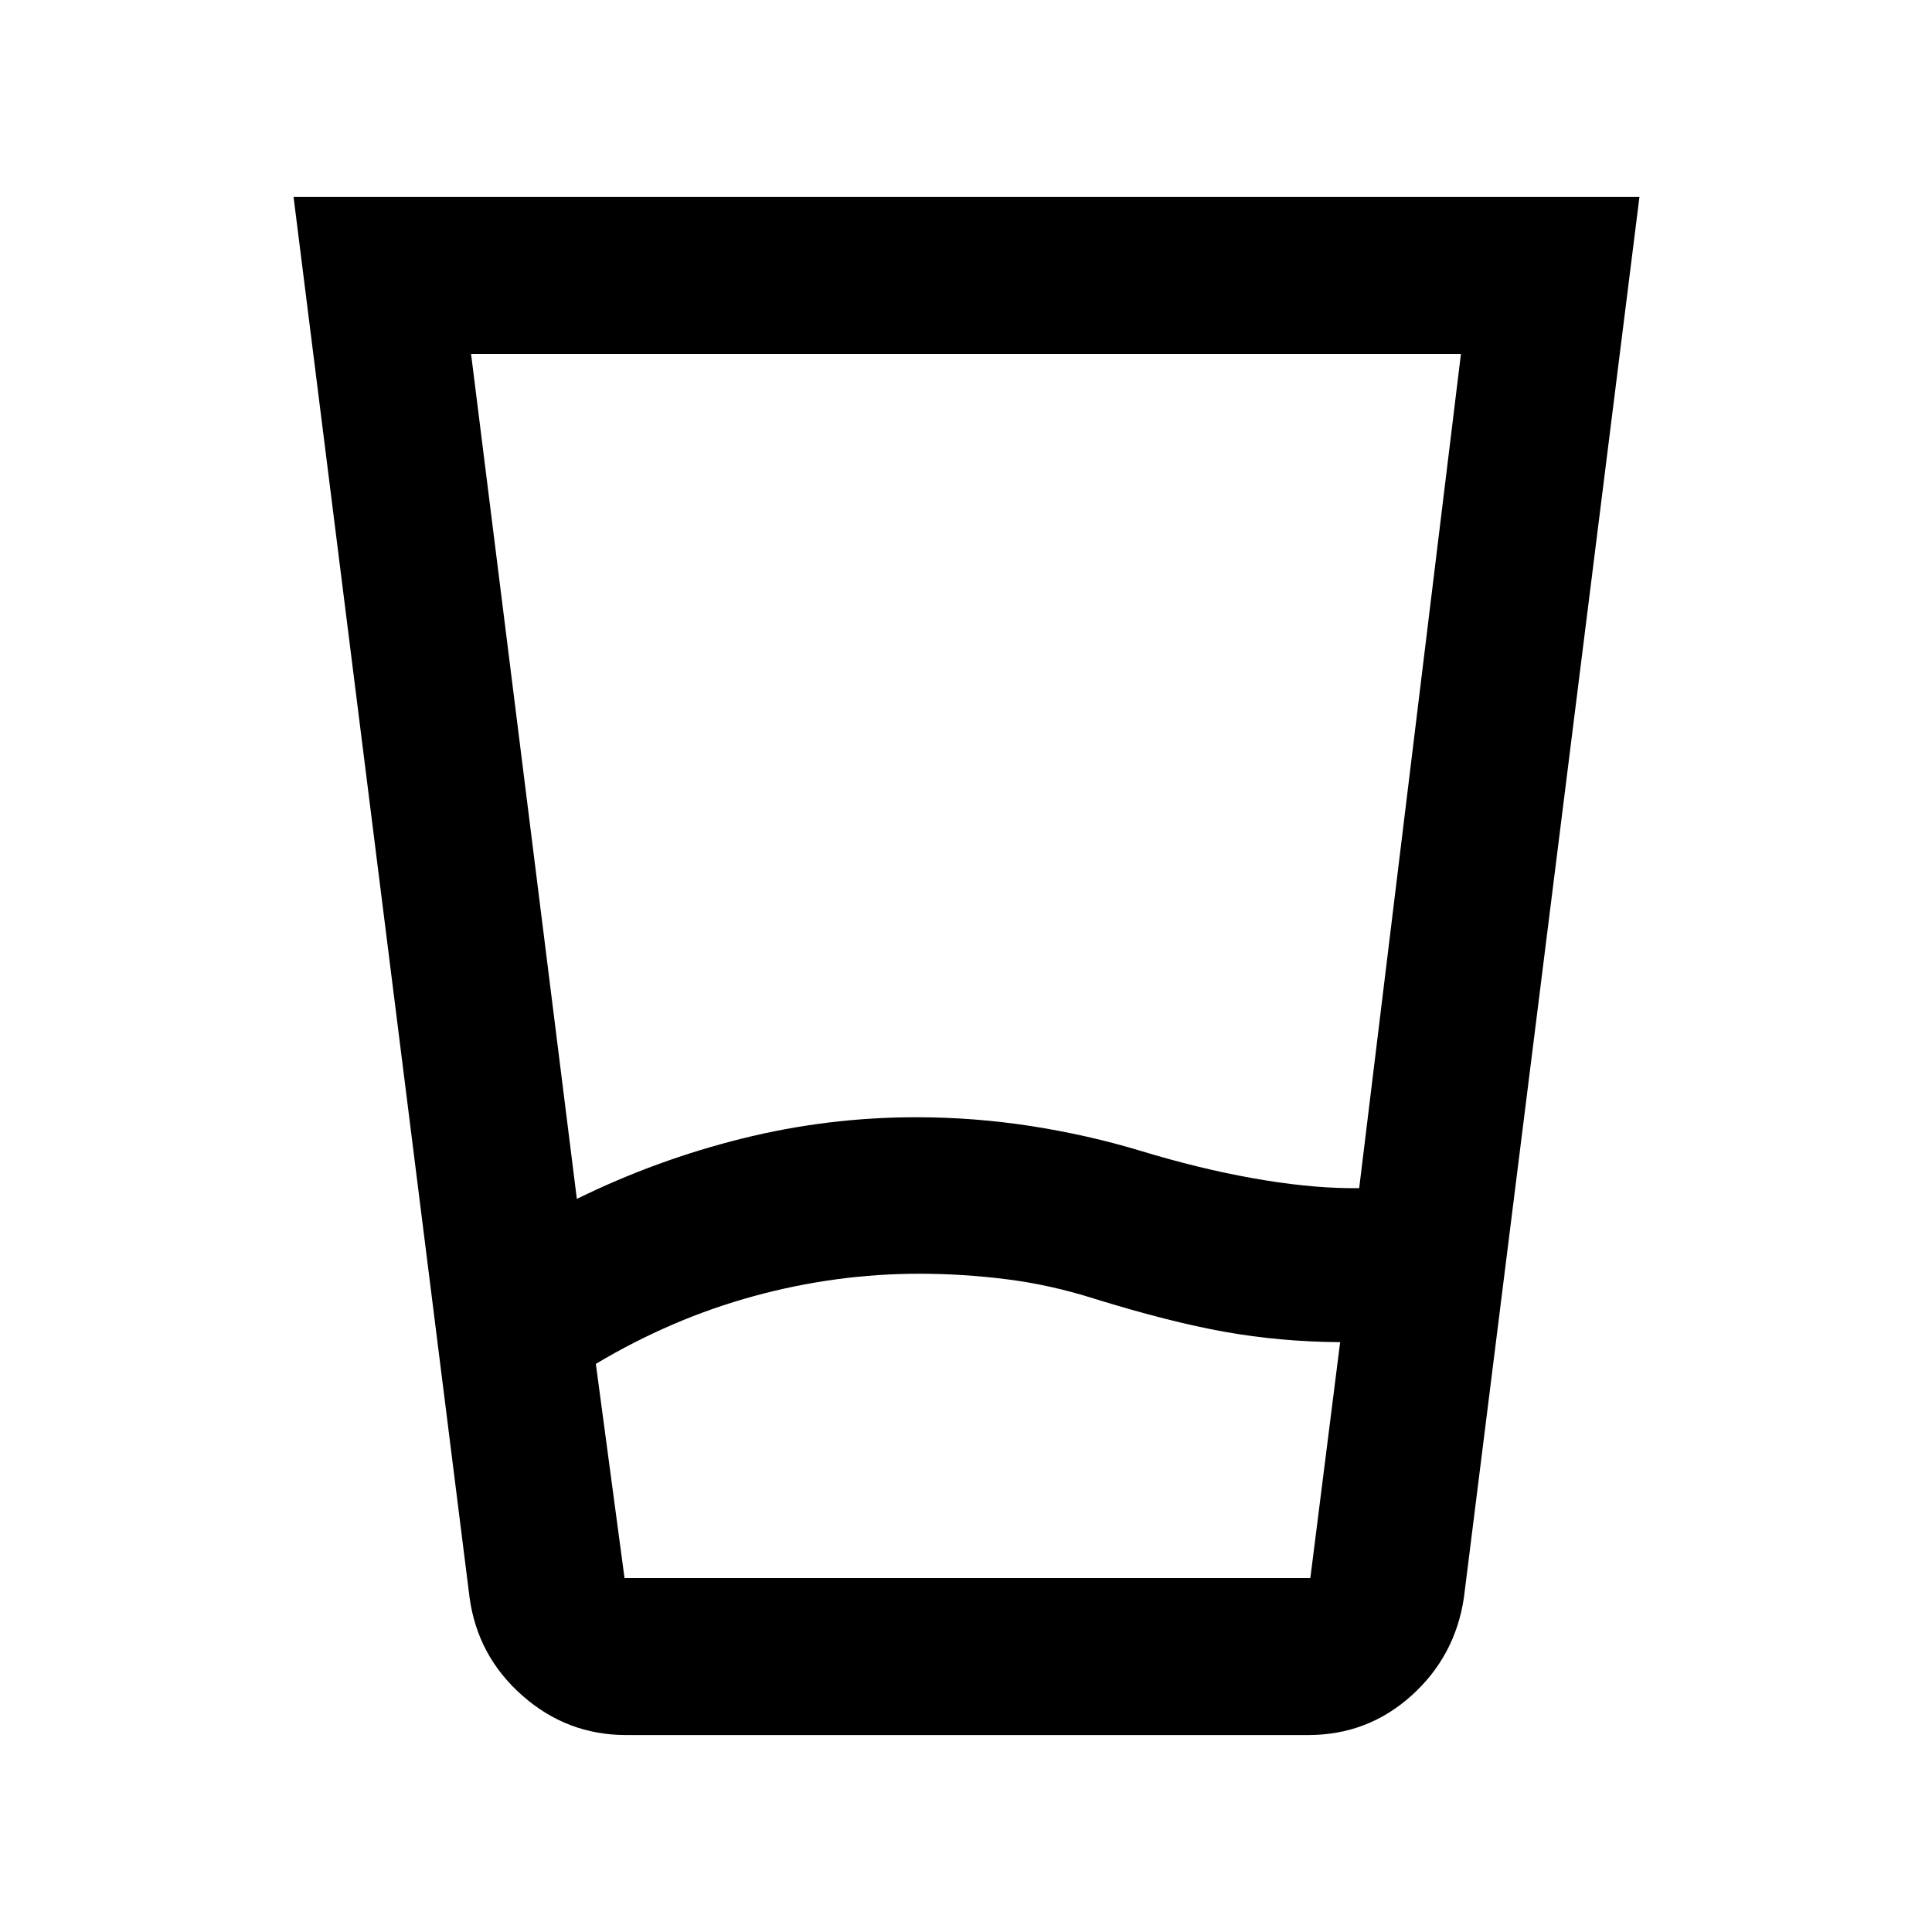 <svg xmlns="http://www.w3.org/2000/svg" height="20" viewBox="0 -960 960 960" width="20"><path d="M456.76-327.09q-41.43 0-82.19 11.13-40.77 11.13-78.5 33.66l14.25 106.43H651.1l14.81-117.22h-.5q-29.43-.24-56.74-5.11-27.3-4.87-64.63-16.39-21.92-7-43.84-9.75t-43.44-2.75Zm-170.13-37.19q39.26-19.29 81.89-29.93t86.76-10.64q28.71 0 56.93 4.37t54.7 12.37q28.81 8.76 55.35 13.51 26.54 4.75 48.14 4.99h4.97l50.56-414.52H234.07l52.56 419.85Zm24.48 266.41q-29.35 0-51.58-19.62-22.23-19.62-26.2-48.68l-87.46-695.96h668.76l-87.22 695.96q-4.3 29.1-26.05 48.7t-51.34 19.6H311.11Zm145.67-78h194.13-340.58 146.45Z"/></svg>